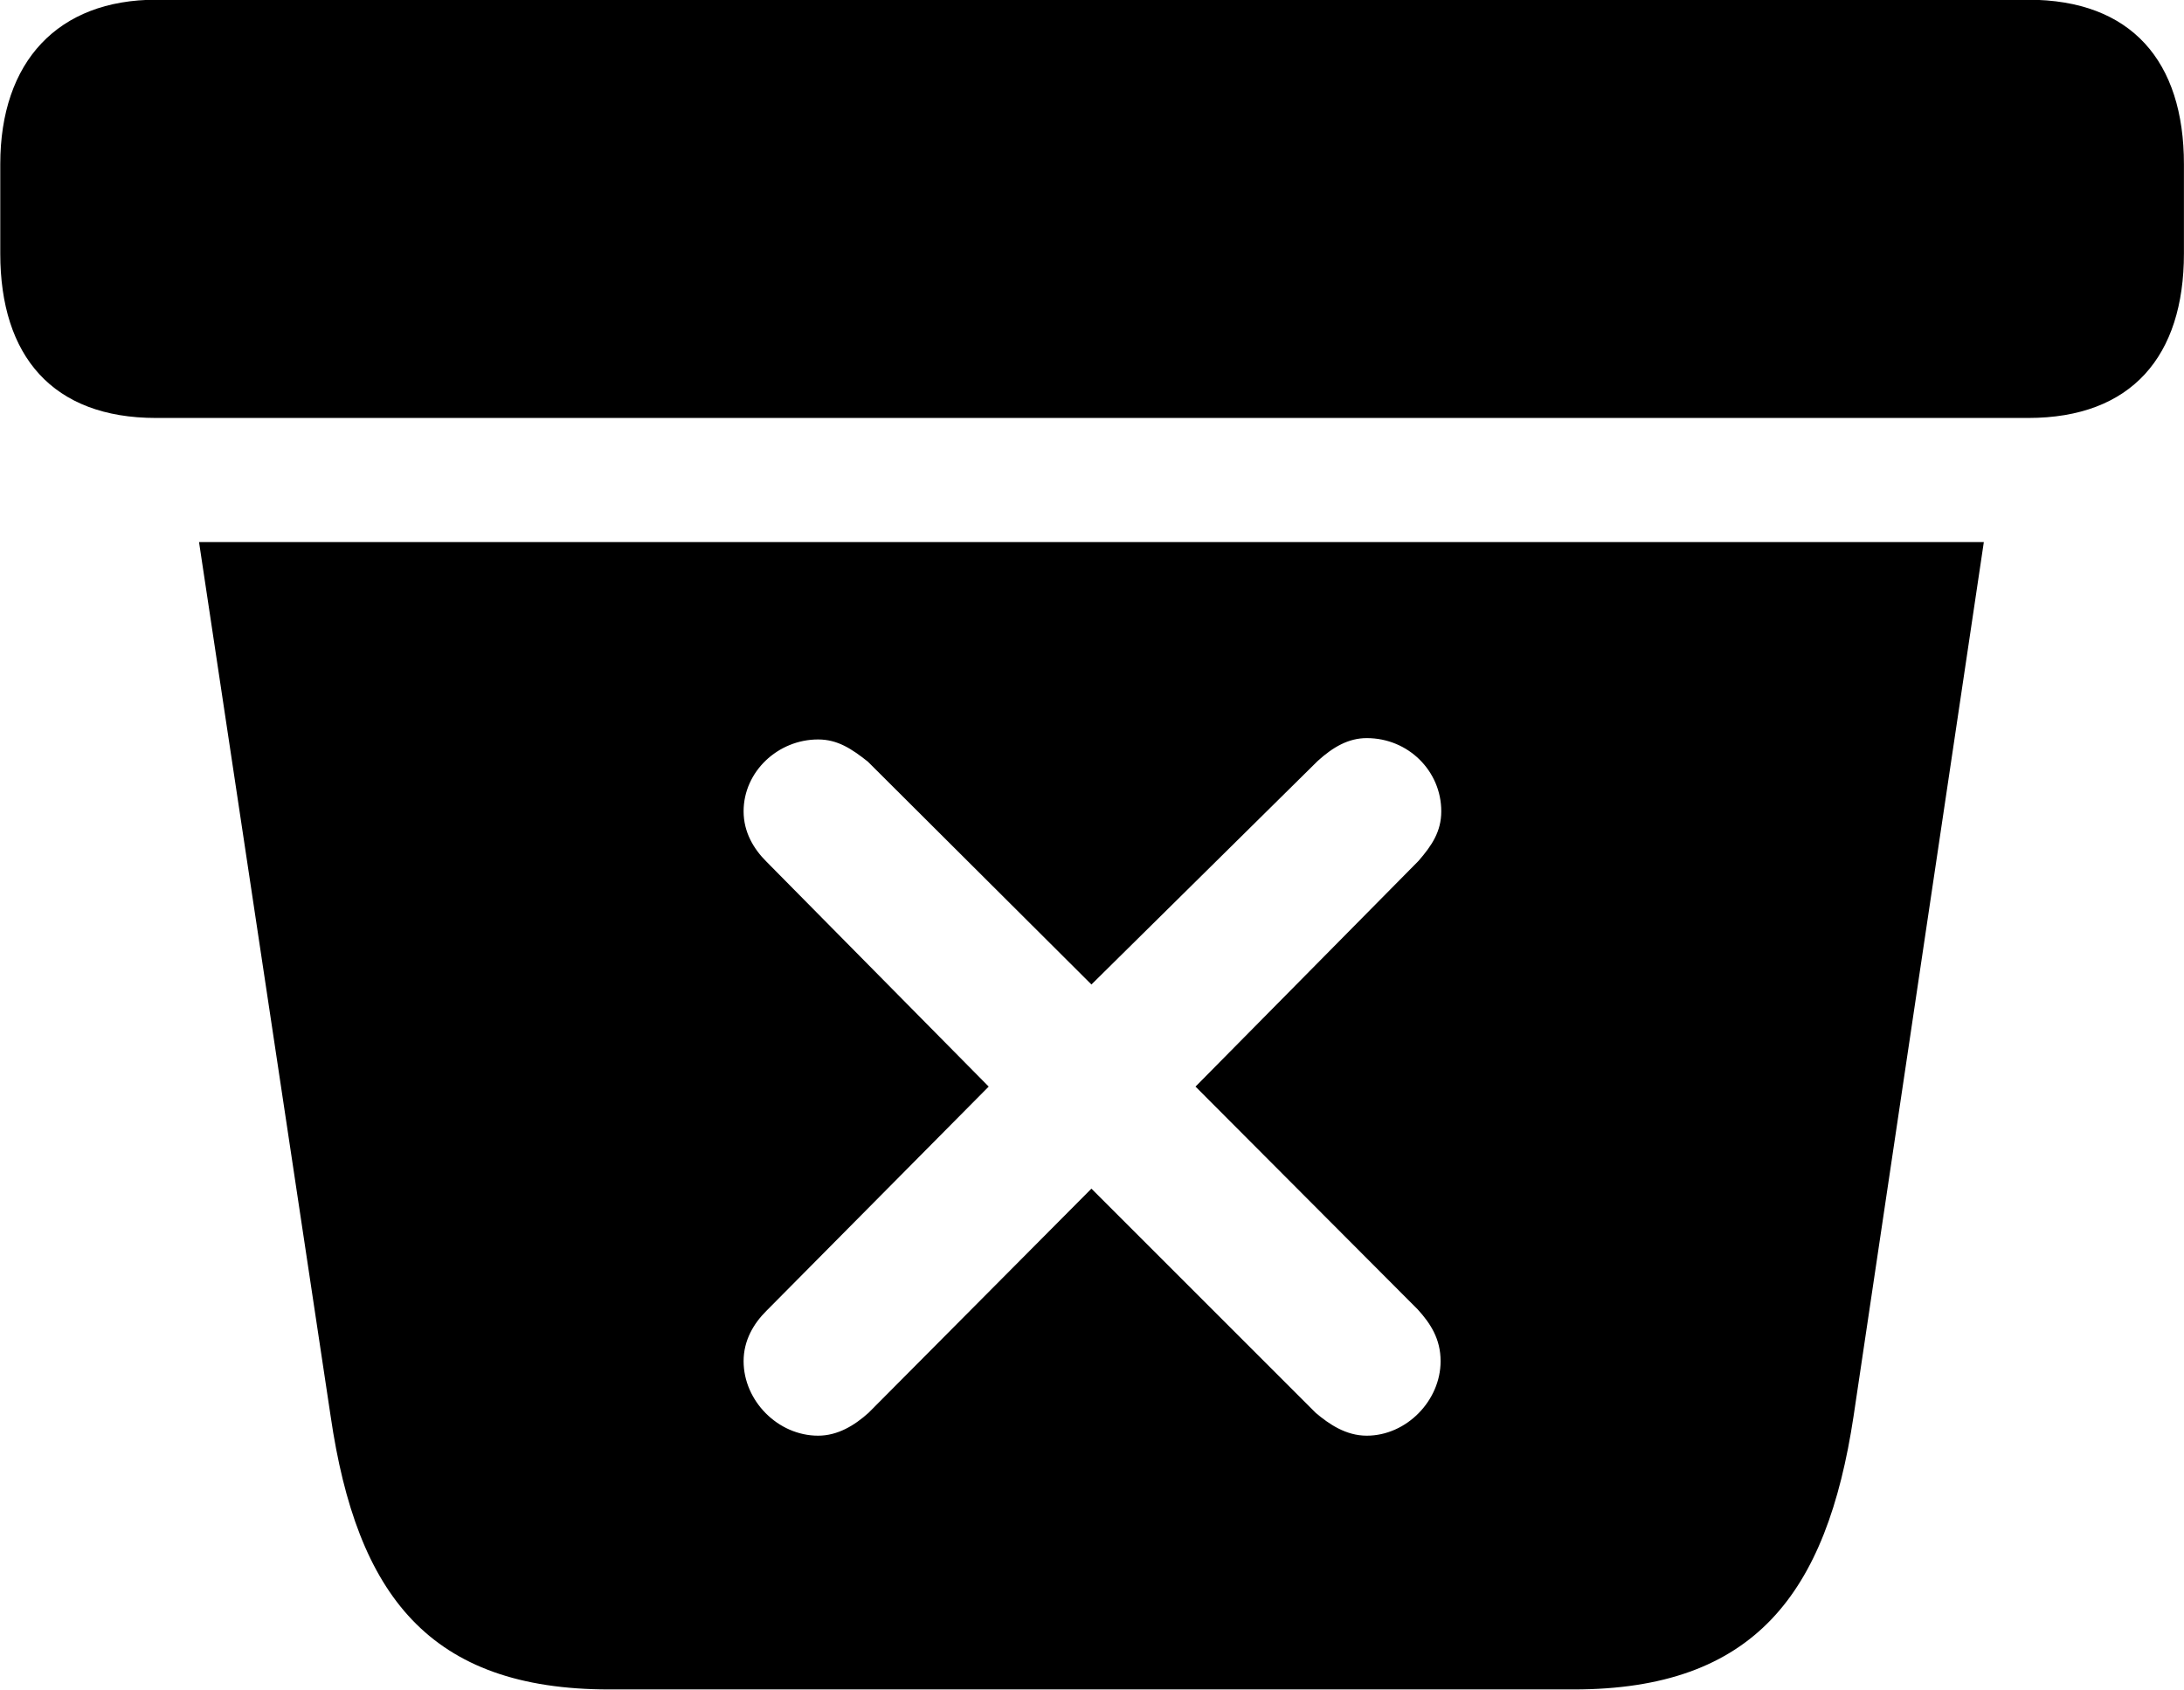 
<svg
    viewBox="0 0 32.525 25.17"
    xmlns="http://www.w3.org/2000/svg"
>
    <path
        fill="inherit"
        d="M2.324 6.226H30.204C31.744 6.226 32.524 5.306 32.524 3.776V2.446C32.524 0.915 31.744 -0.004 30.204 -0.004H2.324C0.864 -0.004 0.004 0.915 0.004 2.446V3.776C0.004 5.306 0.784 6.226 2.324 6.226ZM9.074 25.166H23.434C26.124 25.166 27.204 23.745 27.604 21.096L29.544 8.075H2.964L4.924 21.096C5.314 23.765 6.394 25.166 9.074 25.166ZM12.184 21.386C11.584 21.386 11.074 20.866 11.074 20.276C11.074 19.965 11.224 19.715 11.414 19.526L14.724 16.186L11.414 12.835C11.224 12.646 11.074 12.396 11.074 12.085C11.074 11.495 11.584 11.015 12.184 11.015C12.474 11.015 12.684 11.155 12.924 11.345L16.254 14.665L19.624 11.335C19.854 11.126 20.084 10.995 20.354 10.995C20.974 10.995 21.464 11.486 21.464 12.085C21.464 12.386 21.324 12.595 21.124 12.825L17.804 16.186L21.114 19.506C21.304 19.715 21.454 19.945 21.454 20.276C21.454 20.866 20.944 21.386 20.354 21.386C20.044 21.386 19.794 21.215 19.594 21.046L16.254 17.706L12.934 21.046C12.724 21.235 12.474 21.386 12.184 21.386Z"
        fillRule="evenodd"
        clipRule="evenodd"
    />
</svg>
        